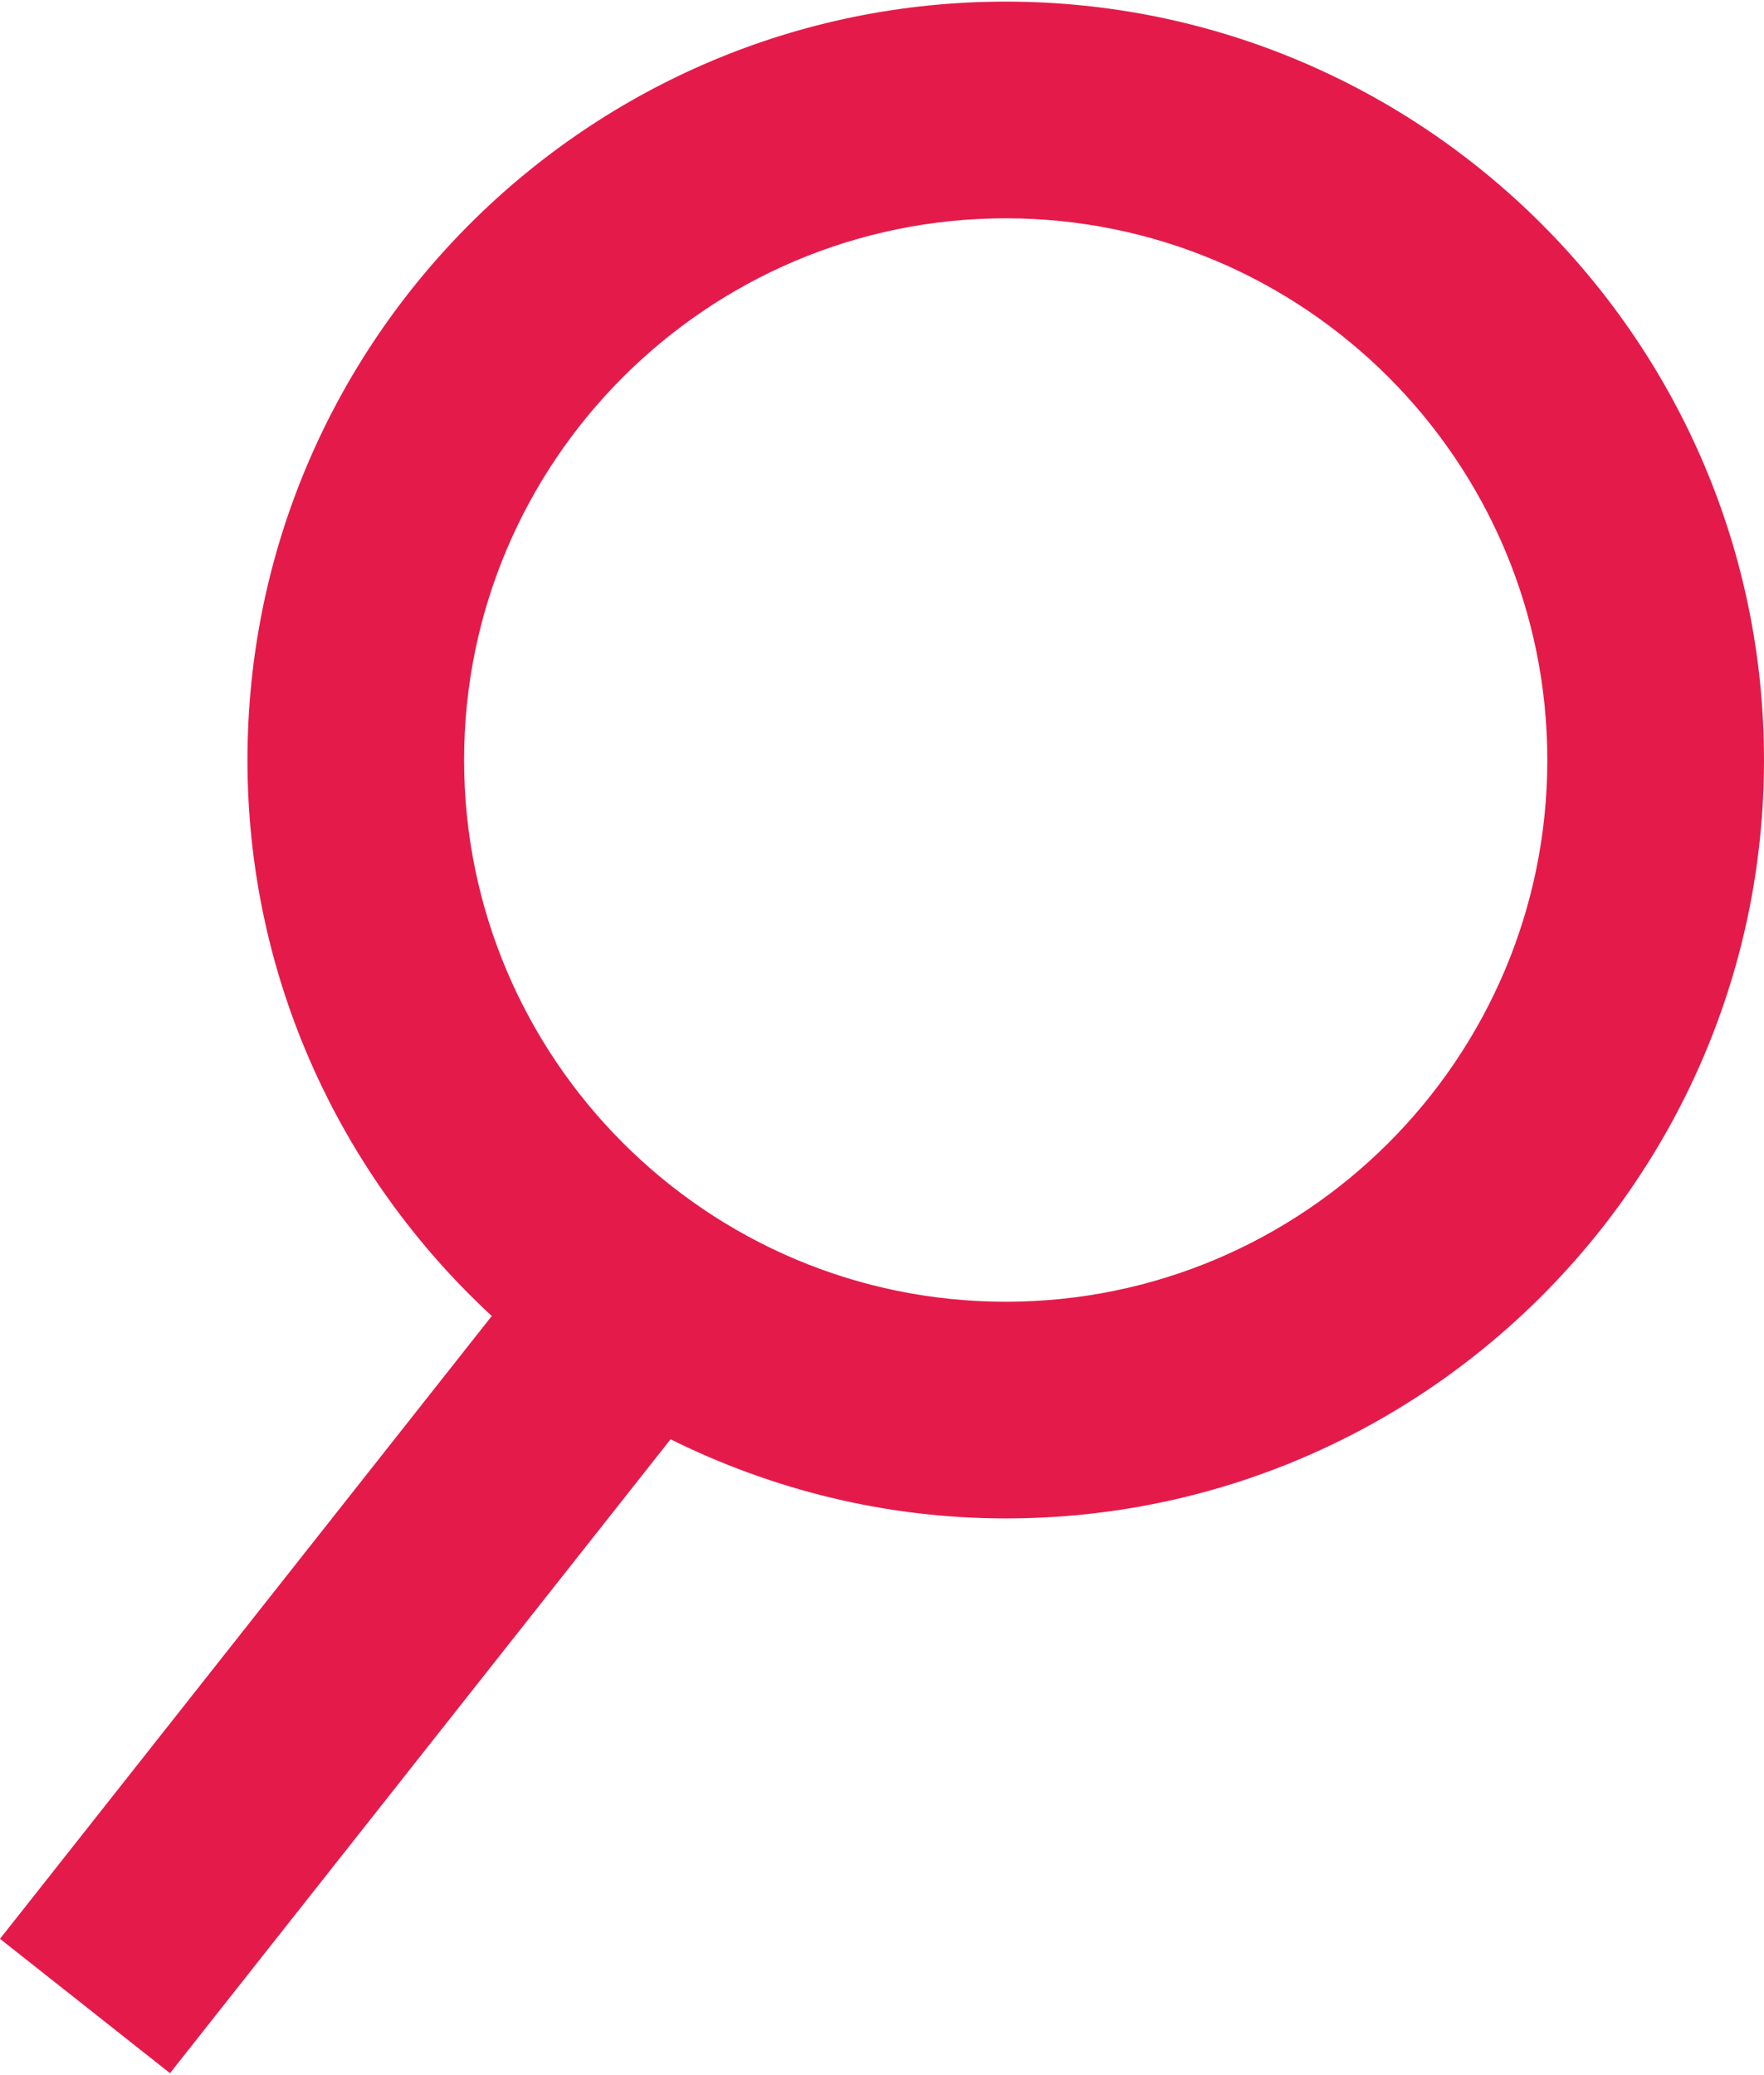<?xml version="1.0" encoding="utf-8"?>
<!-- Generator: Adobe Illustrator 16.0.0, SVG Export Plug-In . SVG Version: 6.00 Build 0)  -->
<!DOCTYPE svg PUBLIC "-//W3C//DTD SVG 1.1//EN" "http://www.w3.org/Graphics/SVG/1.1/DTD/svg11.dtd">
<svg version="1.1" id="Layer_1" xmlns="http://www.w3.org/2000/svg" xmlns:xlink="http://www.w3.org/1999/xlink" x="0px" y="0px"
	 width="42.521px" height="50px" viewBox="0 0 42.521 50" enable-background="new 0 0 42.521 50" xml:space="preserve">
<path fill="#E41B4A" d="M24.243,0.039c-10.079,0-18.278,8.199-18.278,18.277c0,5.296,2.277,10.058,5.889,13.398L0,46.723
	l4.098,3.238l12.066-15.276c2.439,1.209,5.176,1.907,8.08,1.907c10.076,0,18.277-8.197,18.277-18.276
	C42.521,8.238,34.319,0.039,24.243,0.039z M24.243,31.37c-7.199,0-13.056-5.856-13.056-13.054S17.044,5.261,24.243,5.261
	c7.198,0,13.055,5.857,13.055,13.055S31.441,31.37,24.243,31.37z"/>
</svg>
